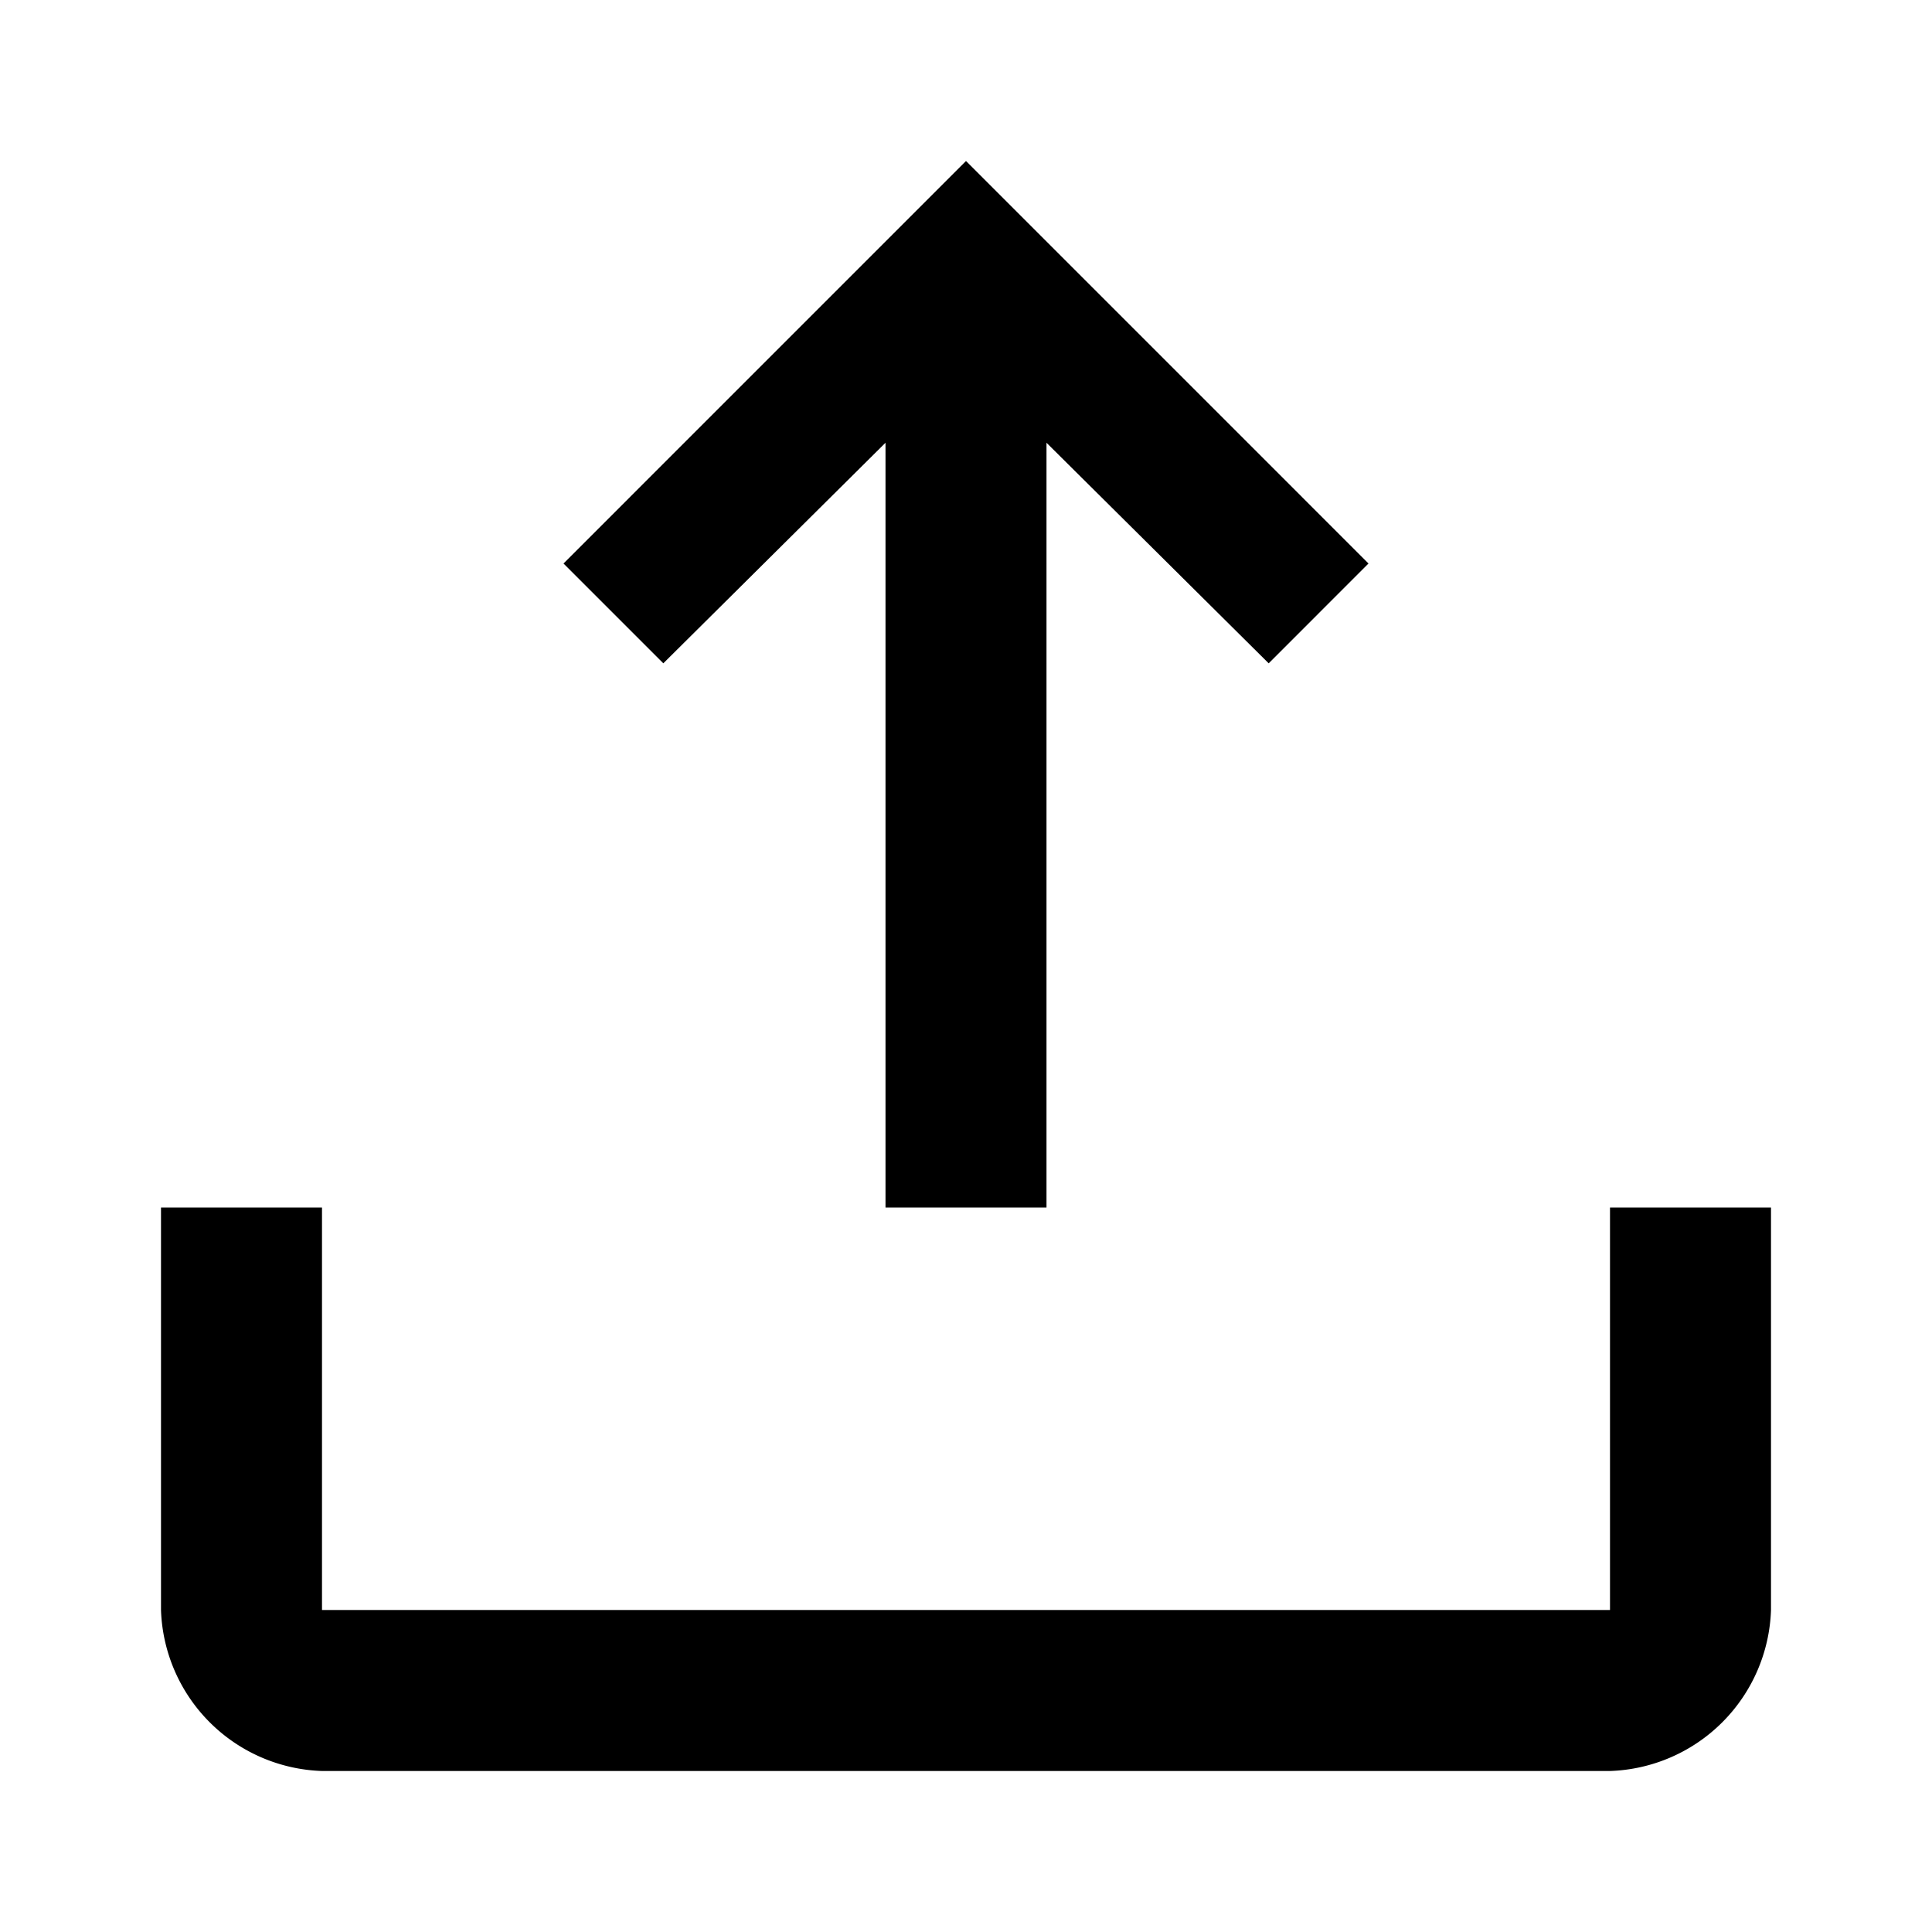 <svg xmlns="http://www.w3.org/2000/svg" viewBox="0 0 24 24"><g id="Layer_2" data-name="Layer 2"><g id="UI_Solid" data-name="UI Solid"><g id="upload"><rect id="_Rectangle_" data-name="&lt;Rectangle&gt;" width="24" height="24" transform="translate(24 0) rotate(90)" style="fill:none;opacity:0"/><path d="M2,15H4v5H20V15h2v5a2.07,2.07,0,0,1-2,2H4a2.07,2.07,0,0,1-2-2ZM8.24,8.24,11,5.5V15h2V5.5l2.76,2.74L17,7,12,2,7,7Z" style="fill-rule:evenodd"/></g></g></g></svg>